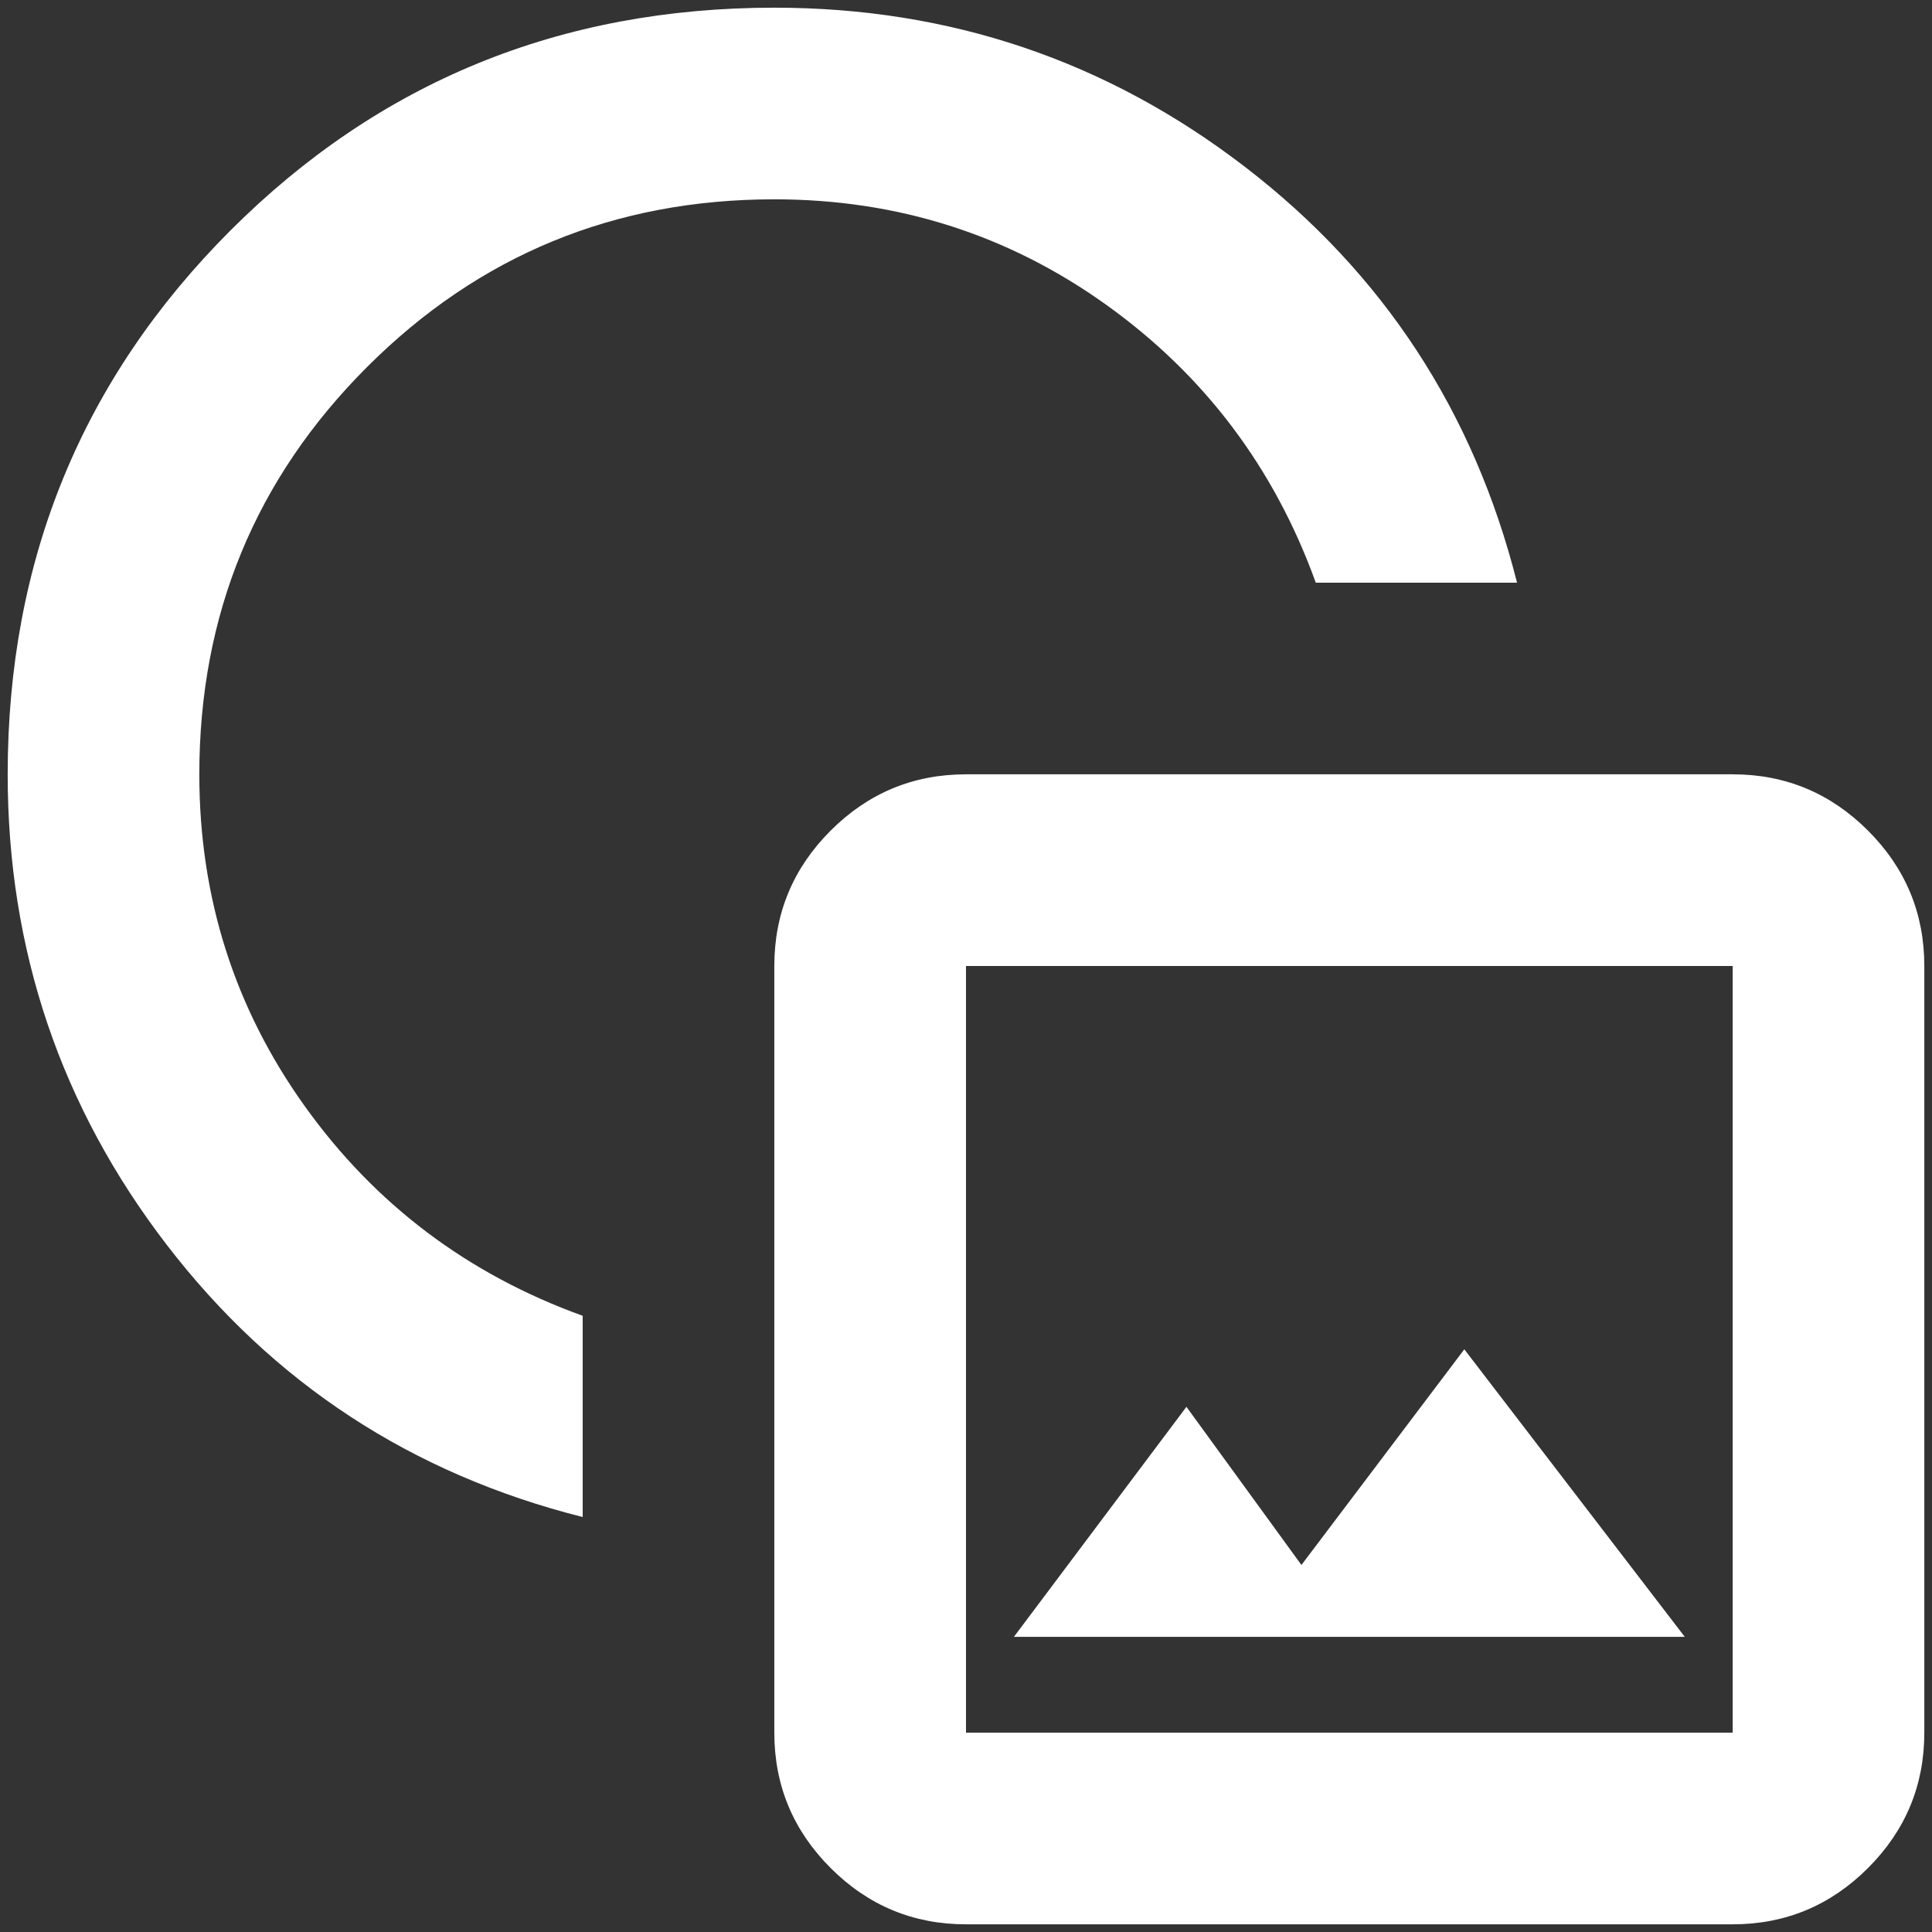 <svg width="42" height="42" viewBox="0 0 42 42" fill="none" xmlns="http://www.w3.org/2000/svg">
<rect x="0" y="0" width="42" height="42" fill="#333333" stroke="none"/>
<path d="M12.667 32.979C8.951 32.042 5.939 30.071 3.63 27.068C1.321 24.064 0.167 20.653 0.167 16.833C0.167 12.181 1.781 8.24 5.01 5.01C8.24 1.781 12.181 0.167 16.833 0.167C20.653 0.167 24.064 1.321 27.068 3.63C30.071 5.939 32.042 8.951 32.979 12.667H28.604C27.701 10.167 26.182 8.153 24.047 6.625C21.911 5.097 19.507 4.333 16.833 4.333C13.361 4.333 10.41 5.549 7.979 7.979C5.549 10.41 4.333 13.361 4.333 16.833C4.333 19.507 5.097 21.912 6.625 24.047C8.153 26.182 10.167 27.701 12.667 28.604V32.979ZM21 41.833C19.854 41.833 18.873 41.425 18.057 40.609C17.241 39.793 16.833 38.812 16.833 37.667V21C16.833 19.854 17.241 18.873 18.057 18.057C18.873 17.241 19.854 16.833 21 16.833H37.667C38.812 16.833 39.793 17.241 40.609 18.057C41.425 18.873 41.833 19.854 41.833 21V37.667C41.833 38.812 41.425 39.793 40.609 40.609C39.793 41.425 38.812 41.833 37.667 41.833H21ZM21 37.667H37.667V21H21V37.667ZM22.042 35.583H36.625L31.833 29.333L28.292 34.021L25.792 30.583L22.042 35.583Z" fill="white"/>
</svg>
